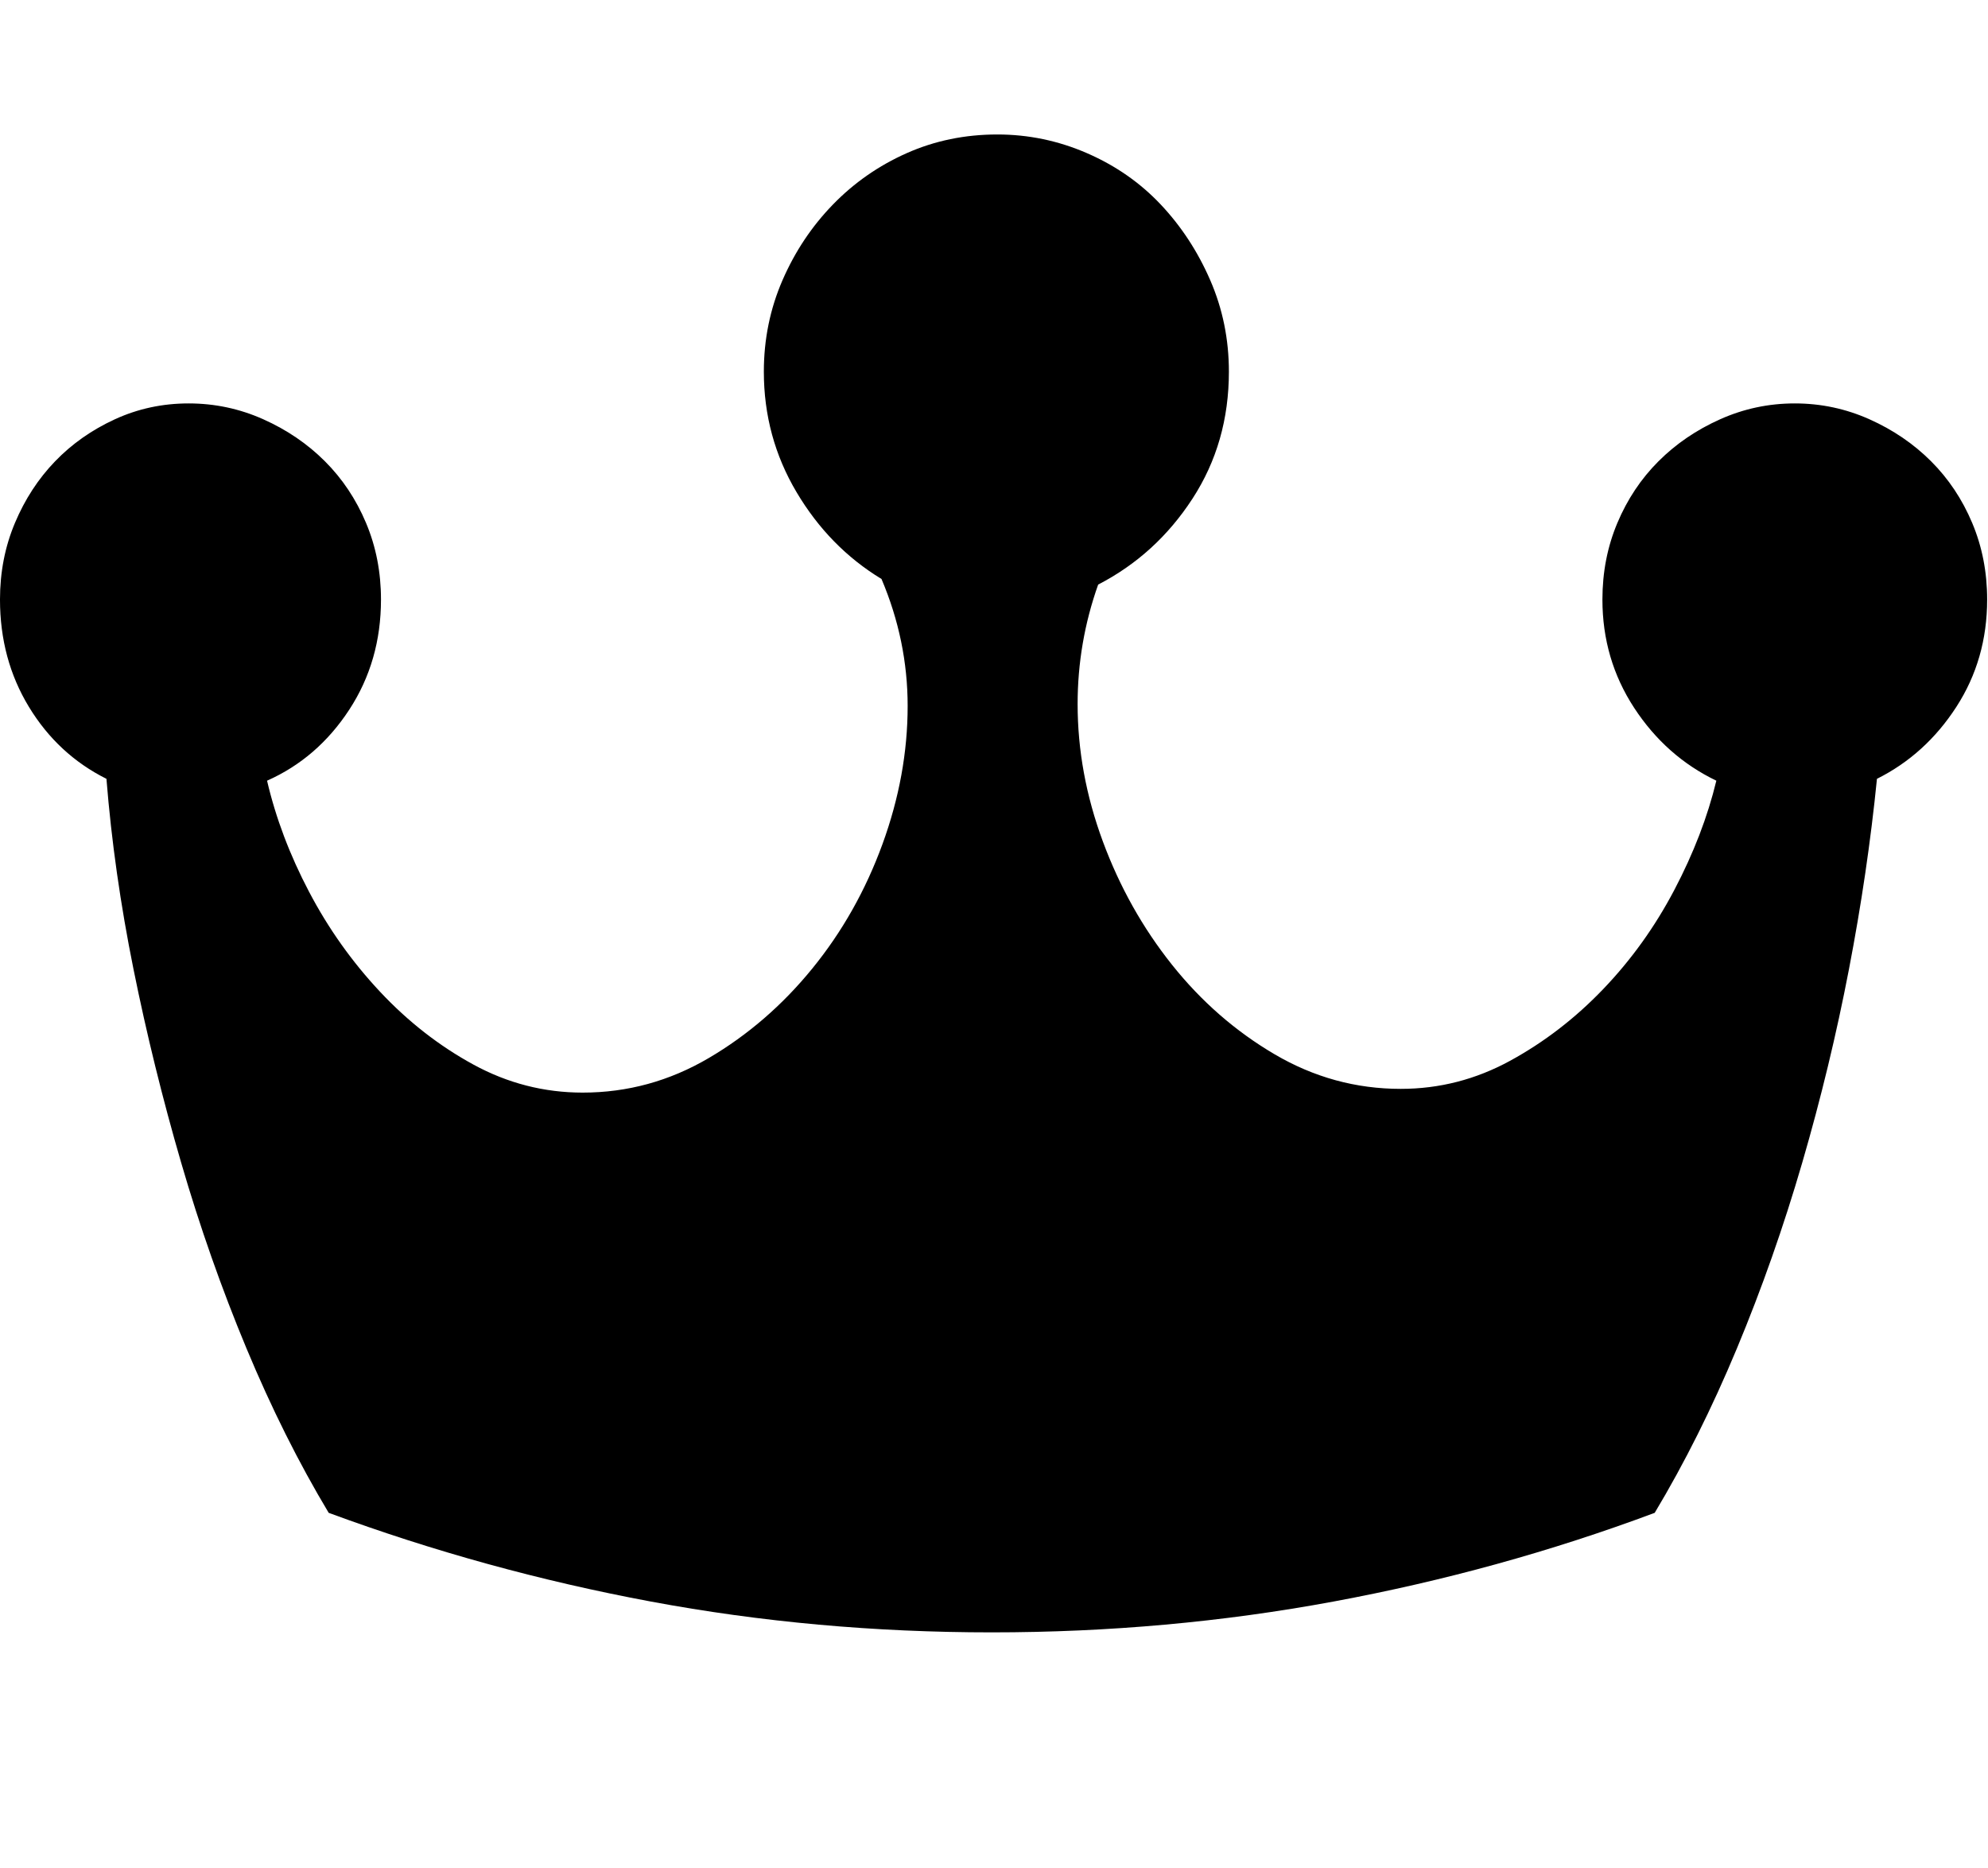 <?xml version="1.0" standalone="no"?><!DOCTYPE svg PUBLIC "-//W3C//DTD SVG 1.1//EN" "http://www.w3.org/Graphics/SVG/1.1/DTD/svg11.dtd"><svg t="1551170685670" class="icon" style="" viewBox="0 0 1090 1024" version="1.1" xmlns="http://www.w3.org/2000/svg" p-id="6895" xmlns:xlink="http://www.w3.org/1999/xlink" width="212.891" height="200"><defs><style type="text/css"></style></defs><path d="M546.816 73.728q25.6 0 49.152 10.24t40.448 28.16 27.136 41.472 10.24 50.176q0 38.912-19.968 69.632t-51.712 47.104q-11.264 31.744-11.264 65.536 0 37.888 13.824 75.264t37.888 67.584 56.32 49.152 69.12 18.944q31.744 0 59.904-15.36t51.2-39.424 38.912-54.272 23.04-59.904q-27.648-13.312-45.056-39.936t-17.408-59.392q0-22.528 8.192-41.984t22.528-33.792 33.792-23.04 40.96-8.704 40.96 8.704 33.792 23.04 22.528 33.792 8.192 41.984q0 32.768-16.896 58.88t-43.52 39.424q-5.12 51.2-15.36 104.448t-25.6 105.984-35.84 101.888-45.056 90.112q-84.992 31.744-176.128 48.64t-187.392 16.896-186.88-16.896-176.64-48.64q-24.576-40.96-45.056-90.112t-35.84-101.888-26.112-105.984-14.848-104.448q-26.624-13.312-42.496-39.424t-15.872-58.88q0-22.528 8.192-41.984t22.016-33.792 32.768-23.04 40.448-8.704 40.96 8.704 33.792 23.04 22.528 33.792 8.192 41.984q0 33.792-17.408 60.416t-45.056 38.912q7.168 30.72 23.04 60.928t38.912 54.784 51.2 39.936 59.904 15.36q36.864 0 69.12-18.944t56.832-49.152 38.4-68.096 13.824-75.776q0-35.84-14.336-69.632-28.672-17.408-46.592-47.616t-17.92-66.048q0-26.624 10.24-50.176t27.648-41.472 40.448-28.16 49.664-10.24z" p-id="6896"></path></svg>